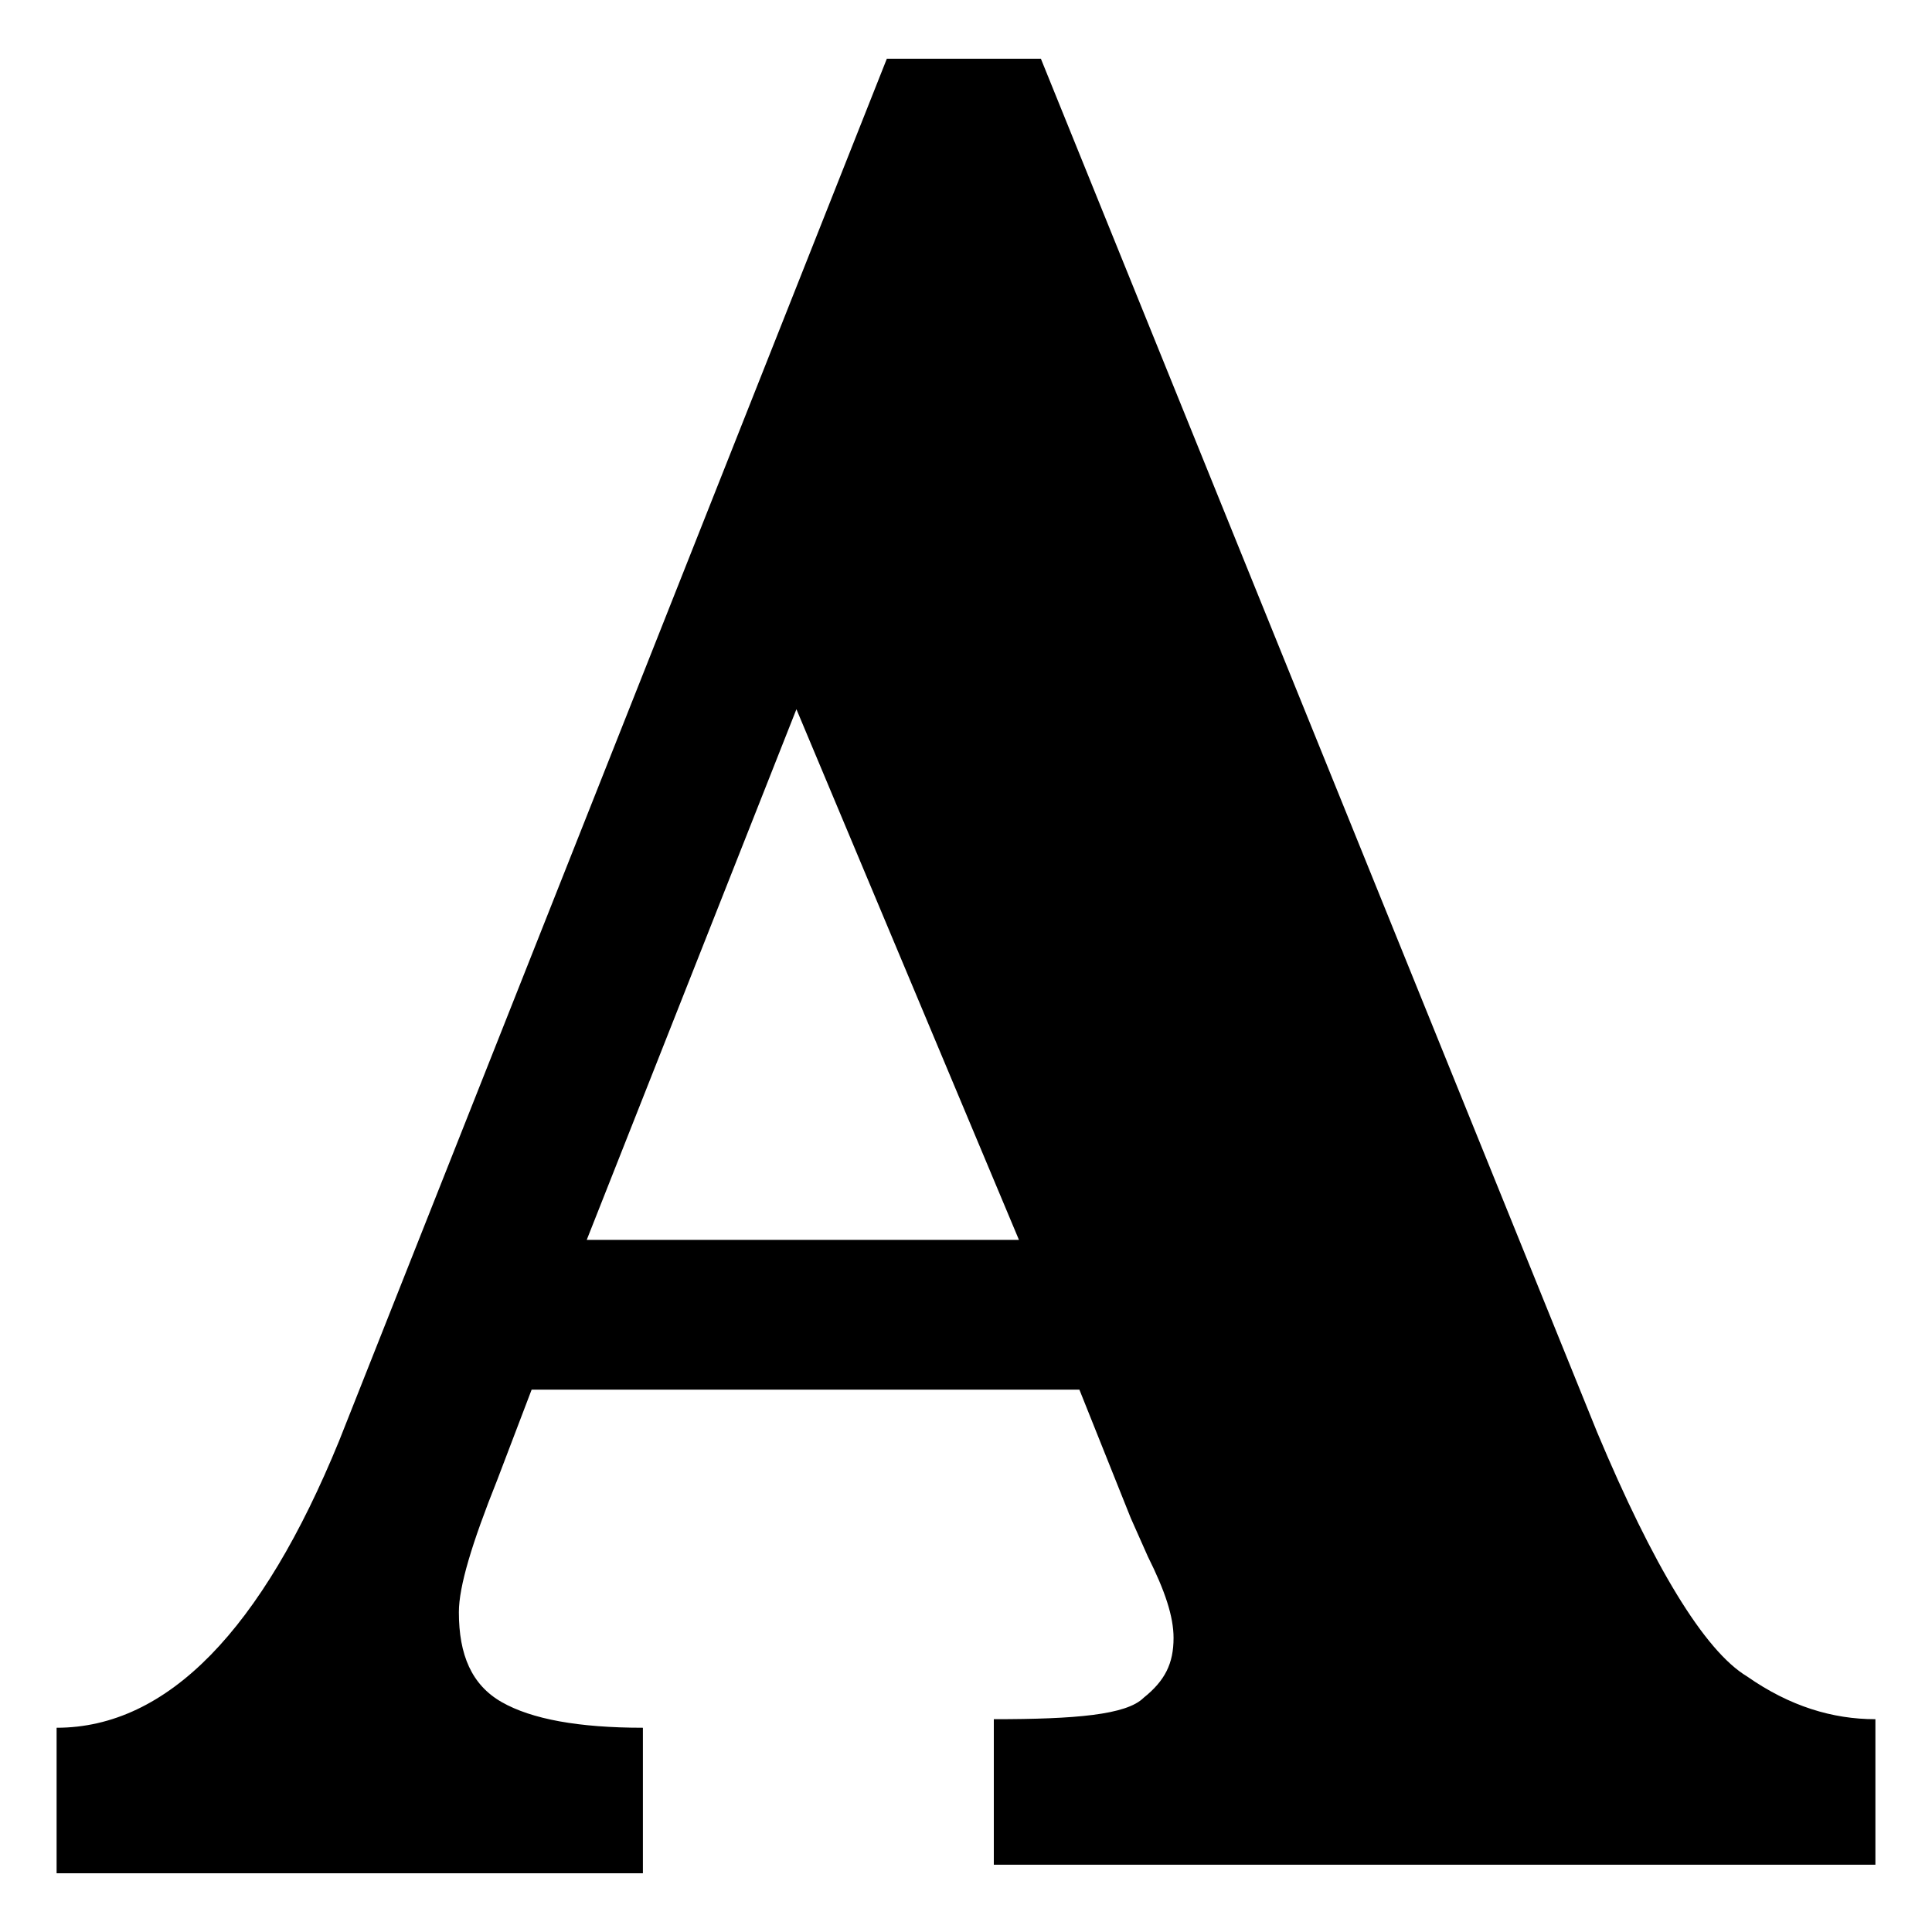 <?xml version="1.0" encoding="UTF-8" standalone="no"?>
<svg width="1024px" height="1024px" viewBox="0 0 1024 1024" version="1.1" xmlns="http://www.w3.org/2000/svg" xmlns:xlink="http://www.w3.org/1999/xlink" xmlns:sketch="http://www.bohemiancoding.com/sketch/ns">
    <!-- Generator: Sketch 3.4 (15588) - http://www.bohemiancoding.com/sketch -->
    <title>Artboard 1</title>
    <desc>Created with Sketch.</desc>
    <defs></defs>
    <g id="Page-1" stroke="none" stroke-width="1" fill="none" fill-rule="evenodd" sketch:type="MSPage">
        <g id="Artboard-1" sketch:type="MSArtboardGroup" fill="#000000">
            <g id="font" sketch:type="MSLayerGroup" transform="translate(30, 30)">
                <path d="M542.108,706.555 L569.327,774.602 L578.4,795.016 C587.473,813.162 592.009,826.772 592.009,838.113 C592.009,851.722 587.473,860.795 576.132,869.868 C567.059,878.941 539.84,881.209 496.744,881.209 L496.744,958.329 L964,958.329 L964,881.209 C941.318,881.209 918.635,874.405 895.953,858.527 C873.271,844.918 846.052,799.553 816.565,729.238 L521.694,1.134 L440.038,1.134 L149.704,733.774 C108.875,833.576 58.974,885.746 -1.65514661e-14,885.746 L-1.65514661e-14,962.866 L310.748,962.866 L310.748,885.746 C276.725,885.746 251.774,881.209 235.896,872.136 C220.019,863.064 213.214,847.186 213.214,824.504 C213.214,810.894 220.019,788.212 233.628,754.188 L251.774,706.555 C251.491,706.555 542.108,706.555 542.108,706.555 L542.108,706.555 Z M392.121,345.906 L510.069,627.167 L280.978,627.167 L392.121,345.906 L392.121,345.906 Z" id="Shape" sketch:type="MSShapeGroup"></path>
            </g>
        </g>
    </g>
</svg>